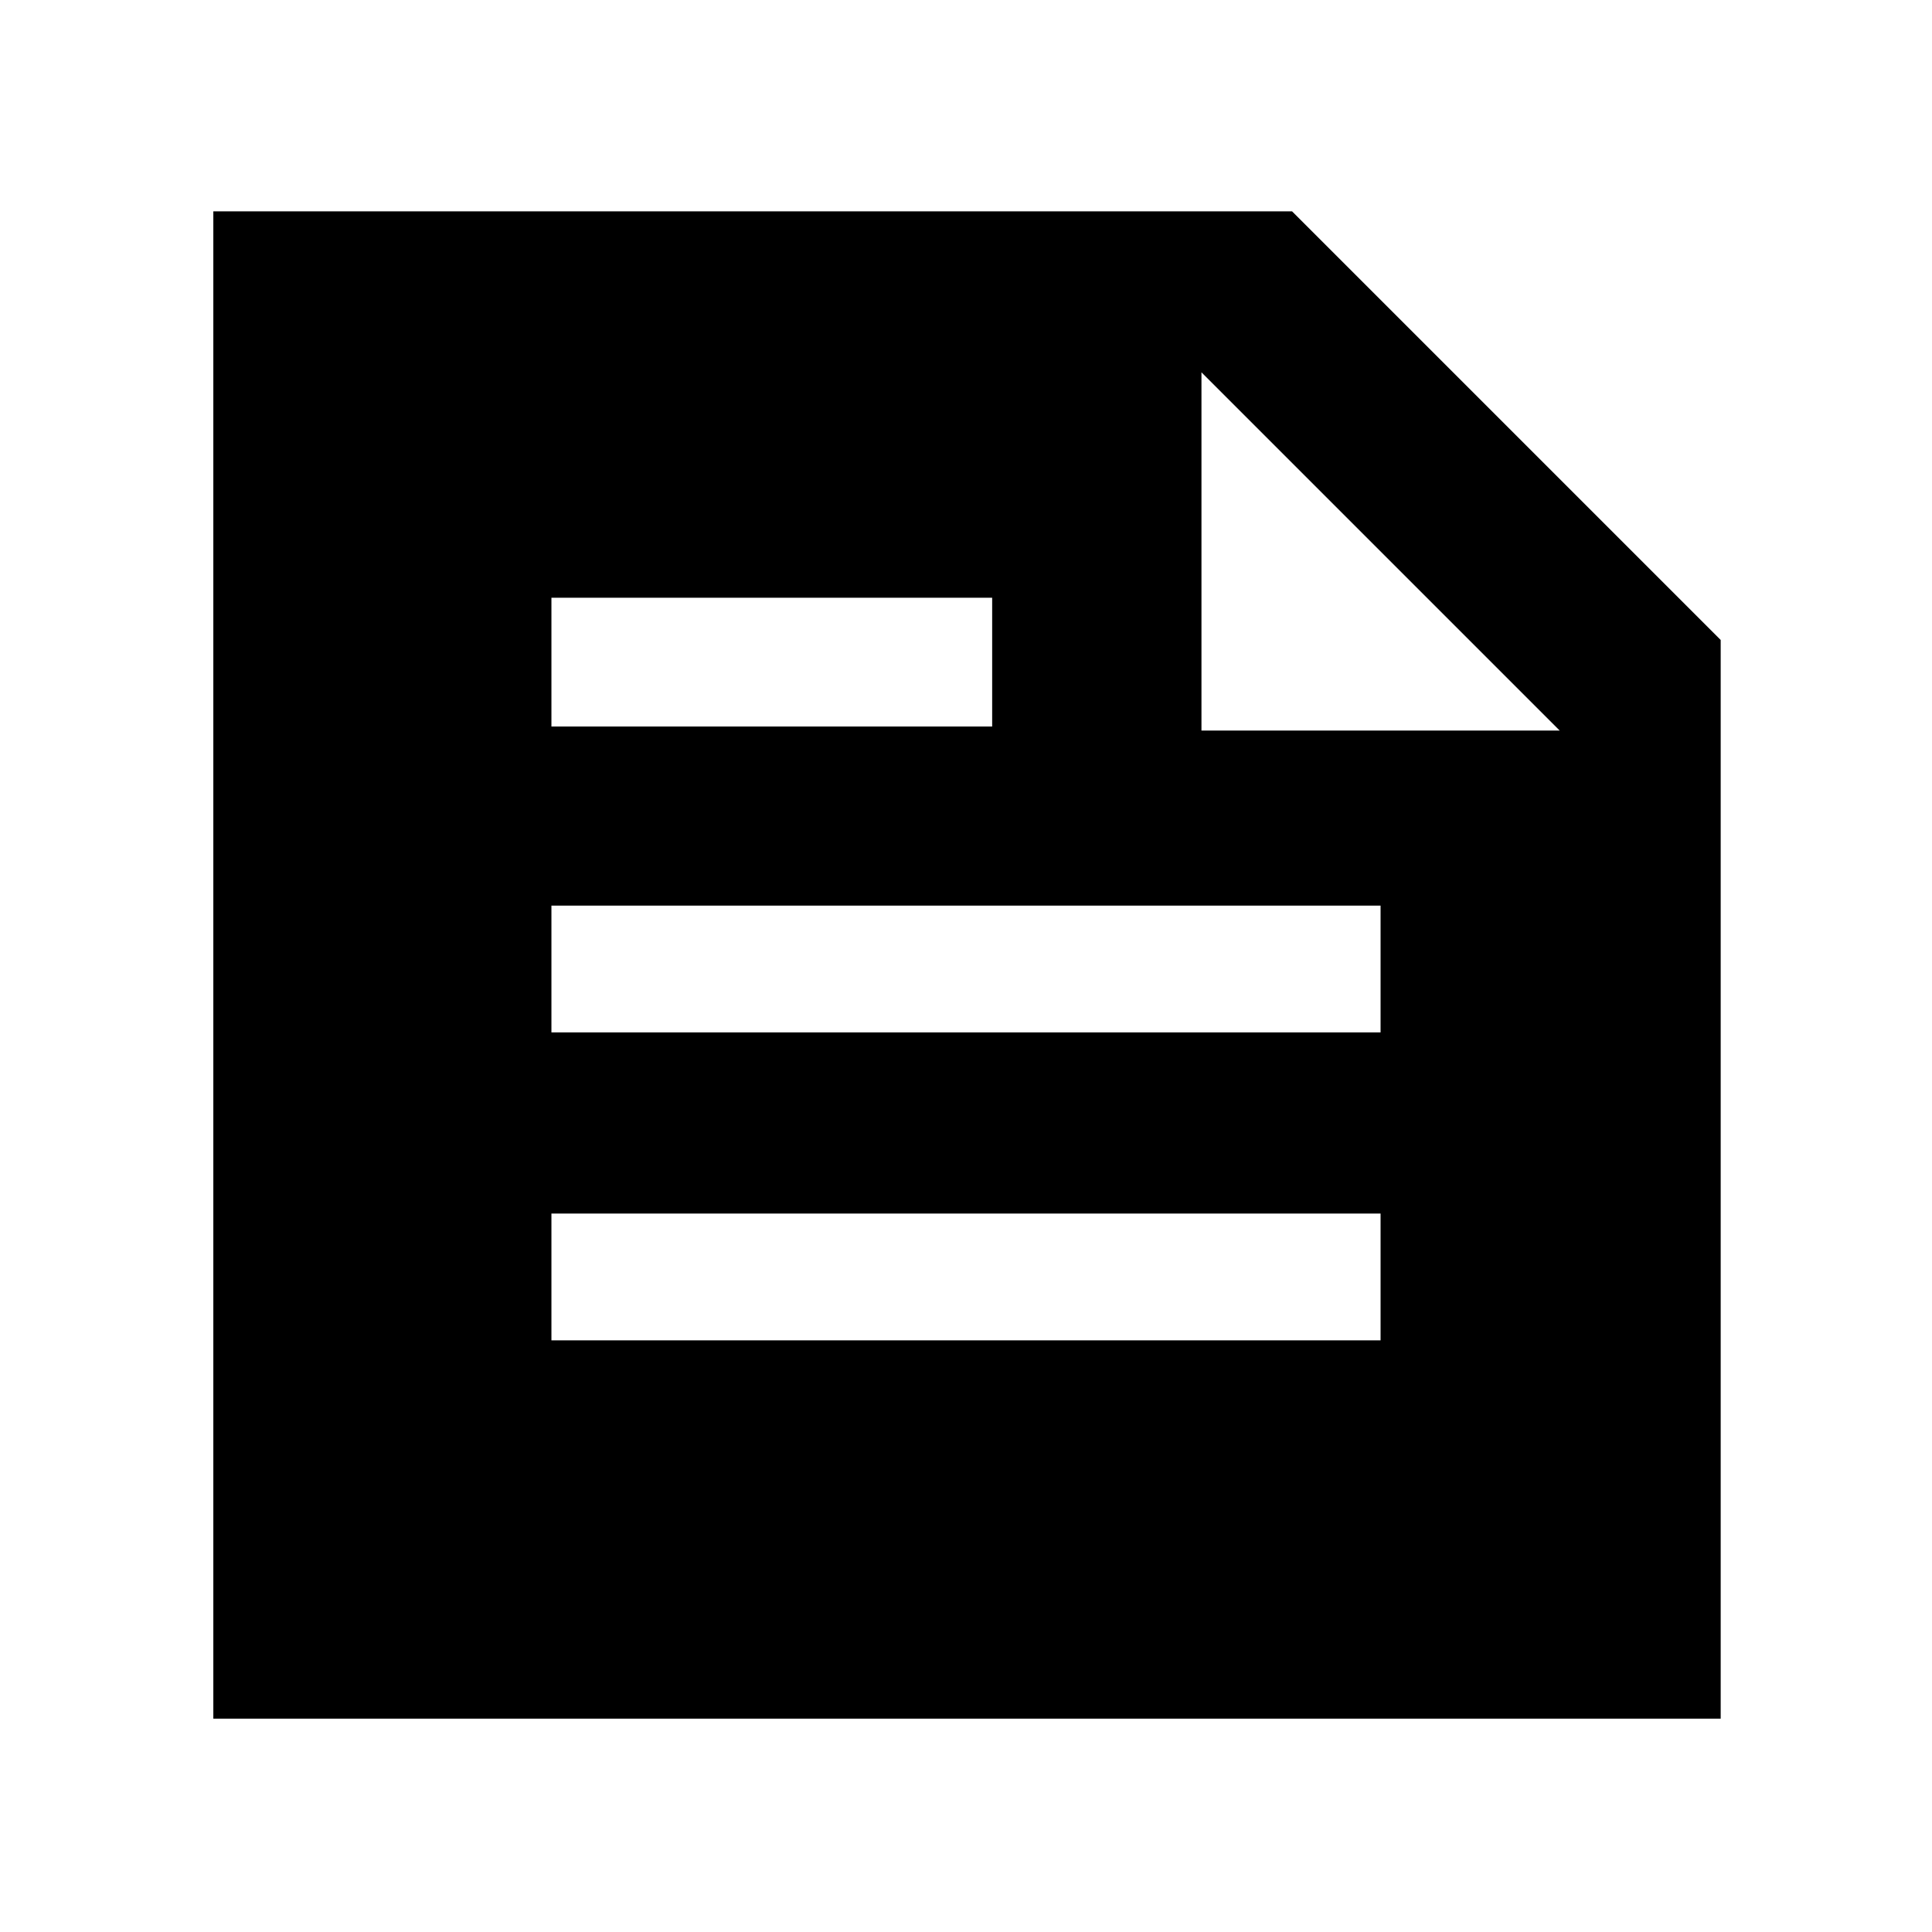 <svg xmlns="http://www.w3.org/2000/svg" height="48" width="48"><path d="M5.3 42.7V5.25H32.1L42.75 15.9V42.7ZM13.7 33.3H34.3V30.15H13.7ZM13.7 18.05H24.65V14.85H13.7ZM13.7 25.65H34.3V22.5H13.7ZM29.85 18.15H38.75L29.85 9.25Z"/></svg>